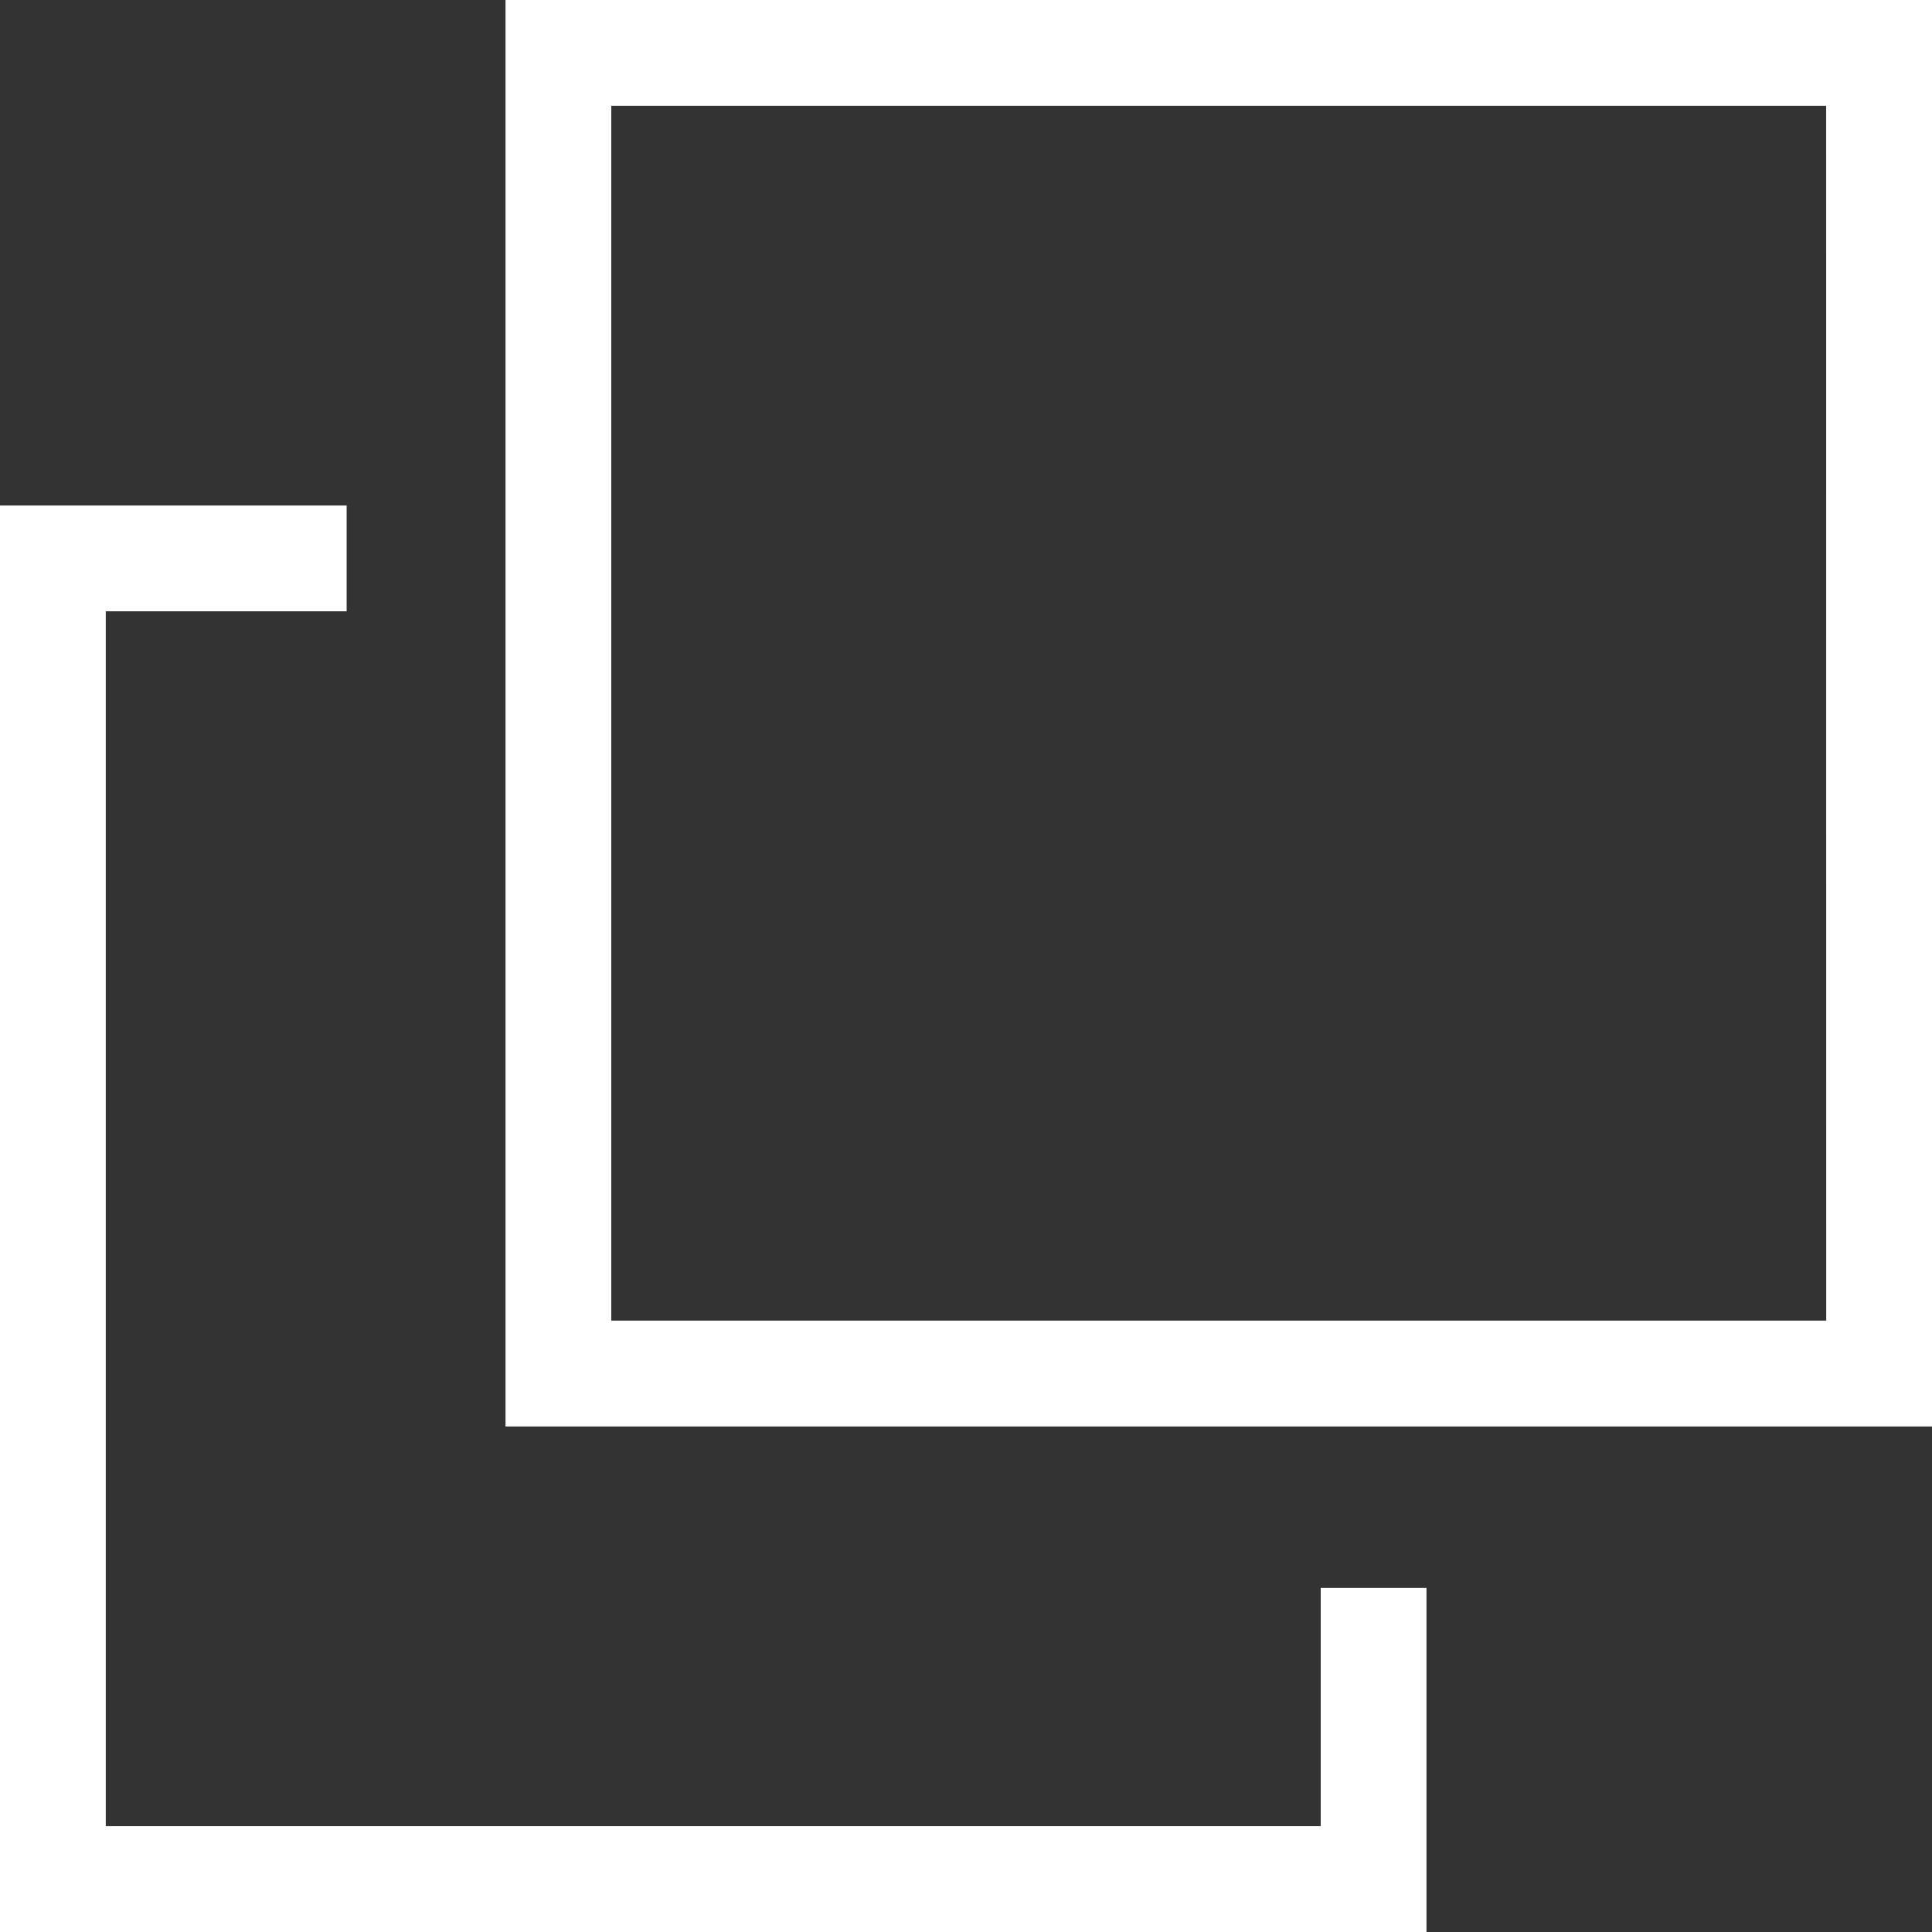 <svg id="noun_duplicate_1393153" xmlns="http://www.w3.org/2000/svg" width="25.572" height="25.572" viewBox="0 0 25.572 25.572">
  <rect x="0" y="0" width="25.572" height="25.572" fill="#333333" stroke="none"/>
  <g id="Group">
    <path id="Compound_Path" data-name="Compound Path" d="M51.481,13.5H32.6V32.381H51.481Zm-1.4,17.48H34V14.9H50.08Z" transform="translate(-25.909 -13.5)" fill="#fff"/>
    <path id="Path" d="M32.381,46.927h-1.4V50.08H14.9V34h3.188V32.6H13.5V51.481H32.381Z" transform="translate(-13.5 -25.909)" fill="#fff"/>
  </g>
</svg>
